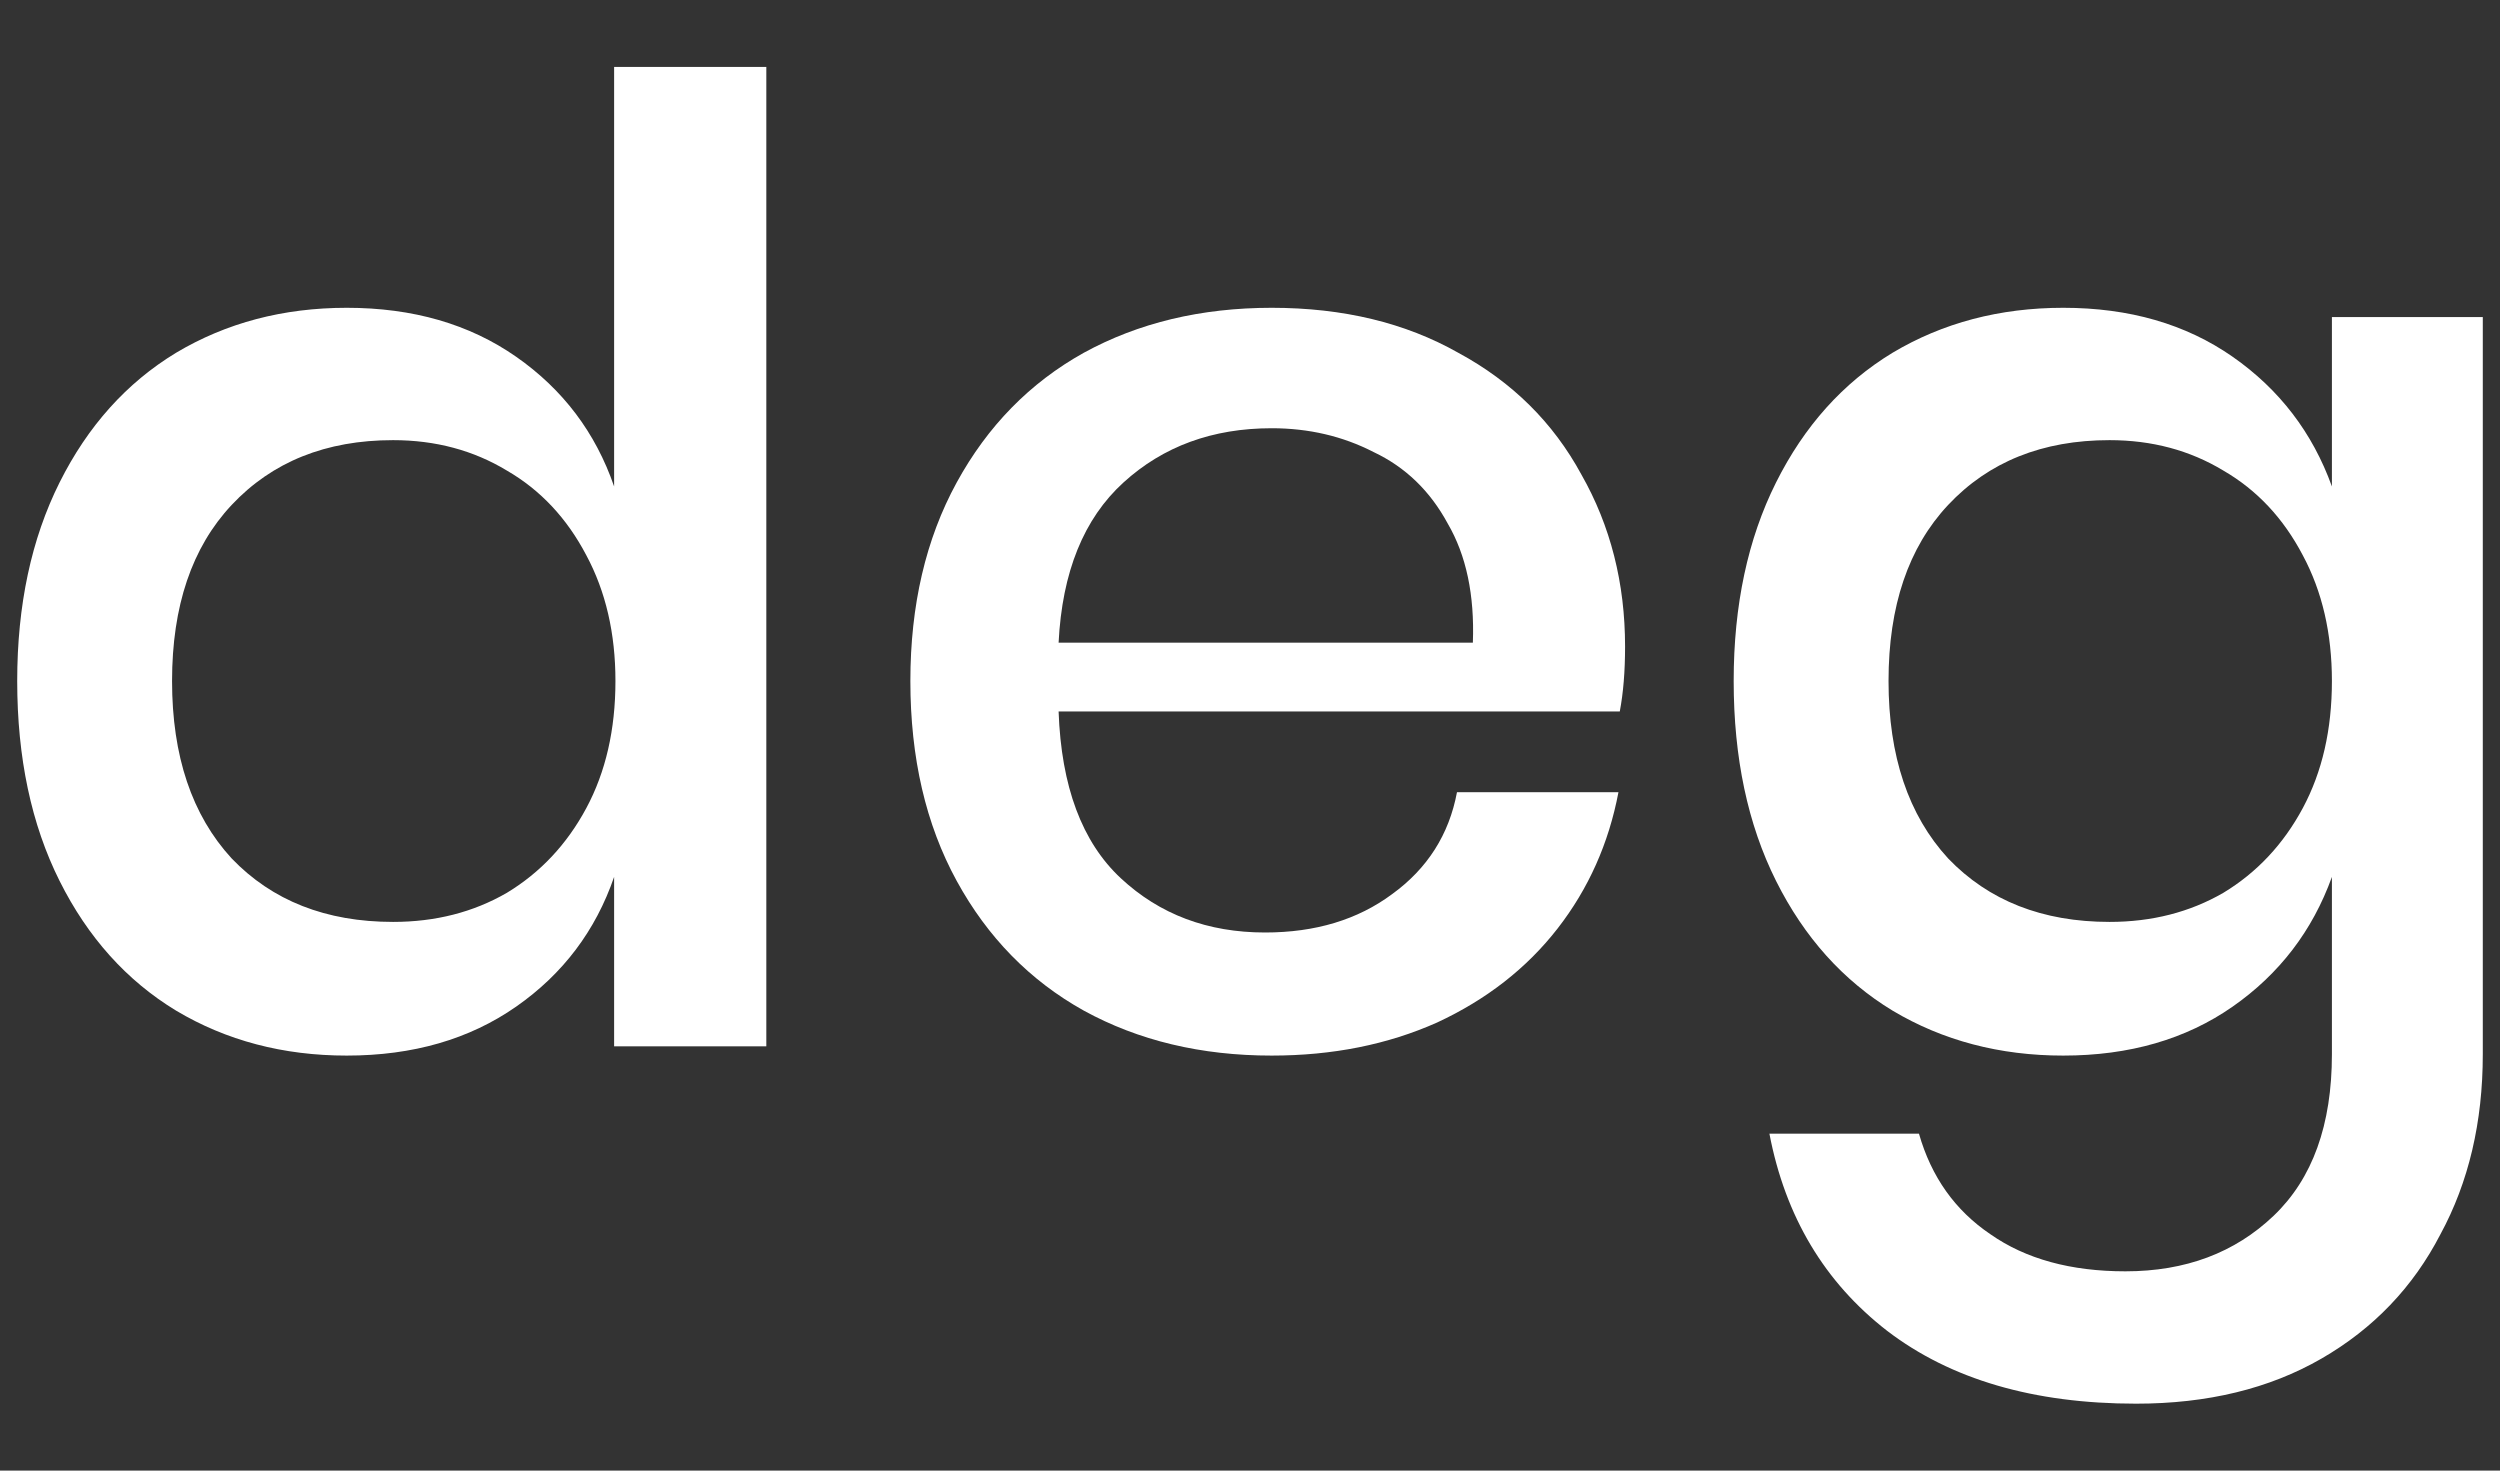 <svg width="34" height="20" viewBox="0 0 34 20" fill="none" xmlns="http://www.w3.org/2000/svg">
<rect x="0" y="0" width="34" height="20" fill="#333333" stroke="none"/>
<path d="M4.716 4.186C5.616 4.186 6.384 4.408 7.02 4.852C7.656 5.296 8.1 5.884 8.352 6.616V0.91H10.422V14.23H8.352V11.926C8.1 12.658 7.656 13.246 7.02 13.69C6.384 14.134 5.616 14.356 4.716 14.356C3.852 14.356 3.078 14.152 2.394 13.744C1.722 13.336 1.194 12.748 0.81 11.98C0.426 11.212 0.234 10.306 0.234 9.262C0.234 8.23 0.426 7.33 0.81 6.562C1.194 5.794 1.722 5.206 2.394 4.798C3.078 4.39 3.852 4.186 4.716 4.186ZM5.346 5.986C4.434 5.986 3.702 6.28 3.15 6.868C2.61 7.444 2.34 8.242 2.34 9.262C2.34 10.282 2.61 11.086 3.15 11.674C3.702 12.25 4.434 12.538 5.346 12.538C5.922 12.538 6.438 12.406 6.894 12.142C7.35 11.866 7.71 11.482 7.974 10.99C8.238 10.498 8.37 9.922 8.37 9.262C8.37 8.614 8.238 8.044 7.974 7.552C7.71 7.048 7.35 6.664 6.894 6.4C6.438 6.124 5.922 5.986 5.346 5.986Z" fill="white" style="mix-blend-mode:overlay"/>
<path d="M22.101 8.794C22.101 9.13 22.077 9.424 22.029 9.676H14.397C14.433 10.696 14.715 11.452 15.243 11.944C15.771 12.436 16.425 12.682 17.205 12.682C17.889 12.682 18.465 12.508 18.933 12.16C19.413 11.812 19.707 11.35 19.815 10.774H22.011C21.879 11.47 21.603 12.088 21.183 12.628C20.763 13.168 20.217 13.594 19.545 13.906C18.873 14.206 18.123 14.356 17.295 14.356C16.335 14.356 15.483 14.152 14.739 13.744C14.007 13.336 13.431 12.748 13.011 11.98C12.591 11.212 12.381 10.306 12.381 9.262C12.381 8.23 12.591 7.33 13.011 6.562C13.431 5.794 14.007 5.206 14.739 4.798C15.483 4.39 16.335 4.186 17.295 4.186C18.267 4.186 19.113 4.39 19.833 4.798C20.565 5.194 21.123 5.746 21.507 6.454C21.903 7.15 22.101 7.93 22.101 8.794ZM20.031 8.74C20.055 8.092 19.941 7.552 19.689 7.12C19.449 6.676 19.113 6.352 18.681 6.148C18.261 5.932 17.799 5.824 17.295 5.824C16.491 5.824 15.819 6.07 15.279 6.562C14.739 7.054 14.445 7.78 14.397 8.74H20.031Z" fill="white" style="mix-blend-mode:overlay"/>
<path d="M28.06 4.186C28.96 4.186 29.728 4.408 30.364 4.852C31 5.296 31.45 5.884 31.714 6.616V4.312H33.766V14.338C33.766 15.262 33.574 16.078 33.19 16.786C32.818 17.506 32.278 18.07 31.57 18.478C30.862 18.886 30.022 19.09 29.05 19.09C27.658 19.09 26.53 18.76 25.666 18.1C24.814 17.44 24.28 16.546 24.064 15.418H26.098C26.266 16.006 26.59 16.462 27.07 16.786C27.55 17.122 28.162 17.29 28.906 17.29C29.722 17.29 30.394 17.038 30.922 16.534C31.45 16.03 31.714 15.298 31.714 14.338V11.926C31.45 12.658 31 13.246 30.364 13.69C29.728 14.134 28.96 14.356 28.06 14.356C27.196 14.356 26.422 14.152 25.738 13.744C25.066 13.336 24.538 12.748 24.154 11.98C23.77 11.212 23.578 10.306 23.578 9.262C23.578 8.23 23.77 7.33 24.154 6.562C24.538 5.794 25.066 5.206 25.738 4.798C26.422 4.39 27.196 4.186 28.06 4.186ZM28.69 5.986C27.778 5.986 27.046 6.28 26.494 6.868C25.954 7.444 25.684 8.242 25.684 9.262C25.684 10.282 25.954 11.086 26.494 11.674C27.046 12.25 27.778 12.538 28.69 12.538C29.266 12.538 29.782 12.406 30.238 12.142C30.694 11.866 31.054 11.482 31.318 10.99C31.582 10.498 31.714 9.922 31.714 9.262C31.714 8.614 31.582 8.044 31.318 7.552C31.054 7.048 30.694 6.664 30.238 6.4C29.782 6.124 29.266 5.986 28.69 5.986Z" fill="white" style="mix-blend-mode:overlay"/>
</svg>
